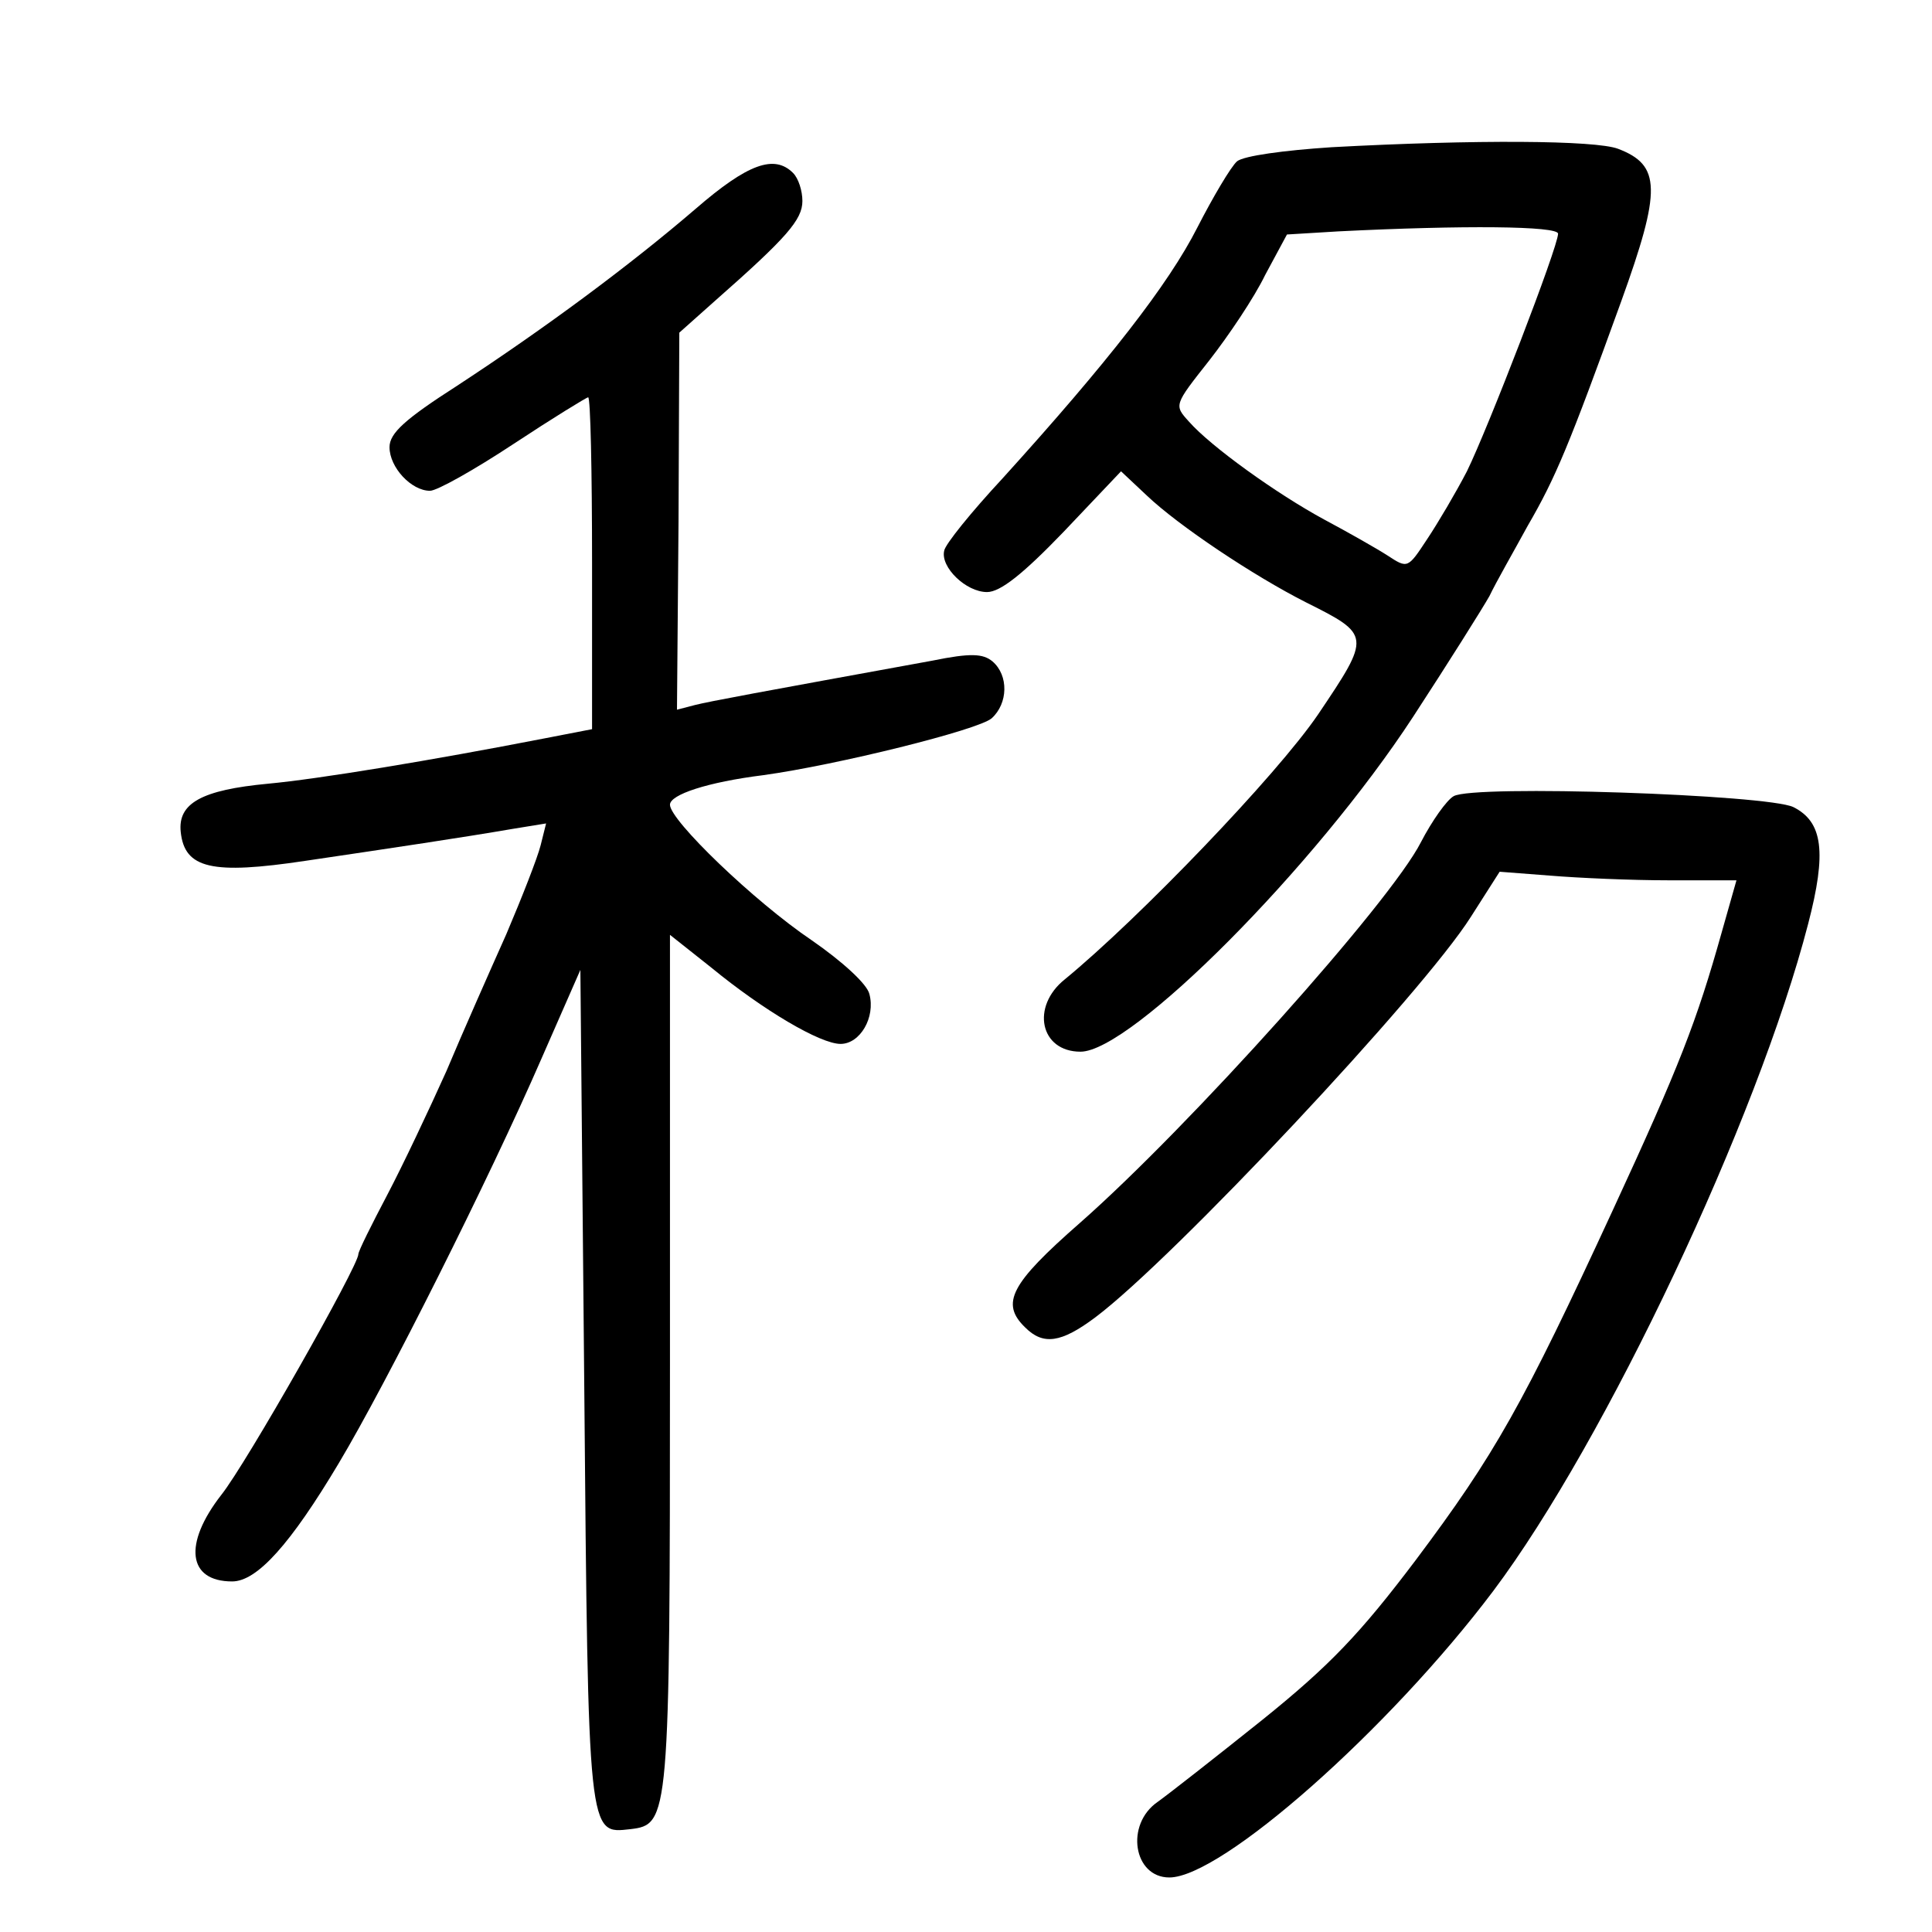 <?xml version="1.0" standalone="no"?>
<!DOCTYPE svg PUBLIC "-//W3C//DTD SVG 20010904//EN"
 "http://www.w3.org/TR/2001/REC-SVG-20010904/DTD/svg10.dtd">
<svg version="1.0" xmlns="http://www.w3.org/2000/svg"
 width="248pt" height="248pt" viewBox="0 0 248 248"
 preserveAspectRatio="xMidYMid meet">
<g transform="translate(0,248) scale(0.1,-0.1)"
fill="#000000" stroke="none">
<path d="M1709 2291 c-61 -4 -112 -11 -121 -18 -8 -7 -31 -46 -51 -85 -37 -73
-115 -173 -250 -322 -40 -43 -74 -85 -75 -93 -5 -21 28 -53 55 -53 17 0 46 23
98 77 l74 78 33 -31 c41 -39 137 -103 204 -137 84 -42 84 -43 16 -144 -53 -78
-230 -262 -325 -340 -44 -35 -32 -93 20 -93 65 0 301 237 427 430 45 69 89
139 98 155 8 17 31 57 49 90 36 62 53 103 120 288 52 144 51 175 -4 196 -29
11 -183 12 -368 2z m291 -111 c0 -17 -90 -250 -117 -305 -14 -27 -37 -66 -51
-87 -25 -38 -25 -38 -51 -21 -14 9 -51 30 -81 46 -61 33 -146 94 -174 126 -19
21 -19 21 26 78 25 32 58 81 72 110 l28 52 66 4 c160 8 282 7 282 -3z"/>
<path d="M893 2212 c-85 -73 -193 -153 -306 -227 -67 -43 -87 -61 -87 -79 0
-26 28 -56 52 -56 9 0 57 27 107 60 50 33 94 60 96 60 3 0 5 -96 5 -213 l0
-213 -62 -12 c-144 -28 -289 -52 -354 -58 -85 -8 -116 -25 -112 -62 5 -47 40
-55 160 -37 115 17 202 30 266 41 l43 7 -7 -28 c-4 -16 -24 -67 -44 -114 -21
-47 -56 -126 -77 -176 -22 -49 -56 -121 -76 -159 -20 -38 -37 -72 -37 -76 0
-15 -144 -269 -176 -309 -49 -63 -43 -111 14 -111 32 0 75 48 137 152 61 102
193 365 260 519 l50 114 5 -536 c5 -580 5 -573 59 -567 50 6 51 11 51 601 l0
547 53 -42 c67 -55 140 -98 166 -98 25 0 45 34 37 64 -3 13 -35 42 -74 69 -74
50 -182 154 -182 174 0 13 48 29 120 38 94 13 276 58 293 73 21 19 22 55 1 73
-12 10 -28 11 -77 1 -225 -41 -285 -52 -305 -57 l-23 -6 2 242 1 242 46 41
c92 81 112 104 112 128 0 13 -5 29 -12 36 -24 24 -58 12 -125 -46z"/>
<path d="M1866 1458 c-9 -5 -28 -32 -42 -59 -39 -77 -297 -365 -438 -489 -89
-78 -102 -103 -70 -134 23 -23 46 -20 90 13 100 75 420 416 482 514 l37 58 65
-5 c36 -3 104 -6 152 -6 l87 0 -19 -67 c-32 -114 -54 -171 -140 -357 -115
-249 -151 -313 -253 -449 -71 -94 -110 -135 -197 -205 -60 -48 -120 -95 -134
-105 -42 -29 -31 -97 15 -97 67 0 282 190 416 368 144 192 339 605 404 856 24
92 19 131 -19 150 -33 16 -410 29 -436 14z"/>
</g>
</svg>
